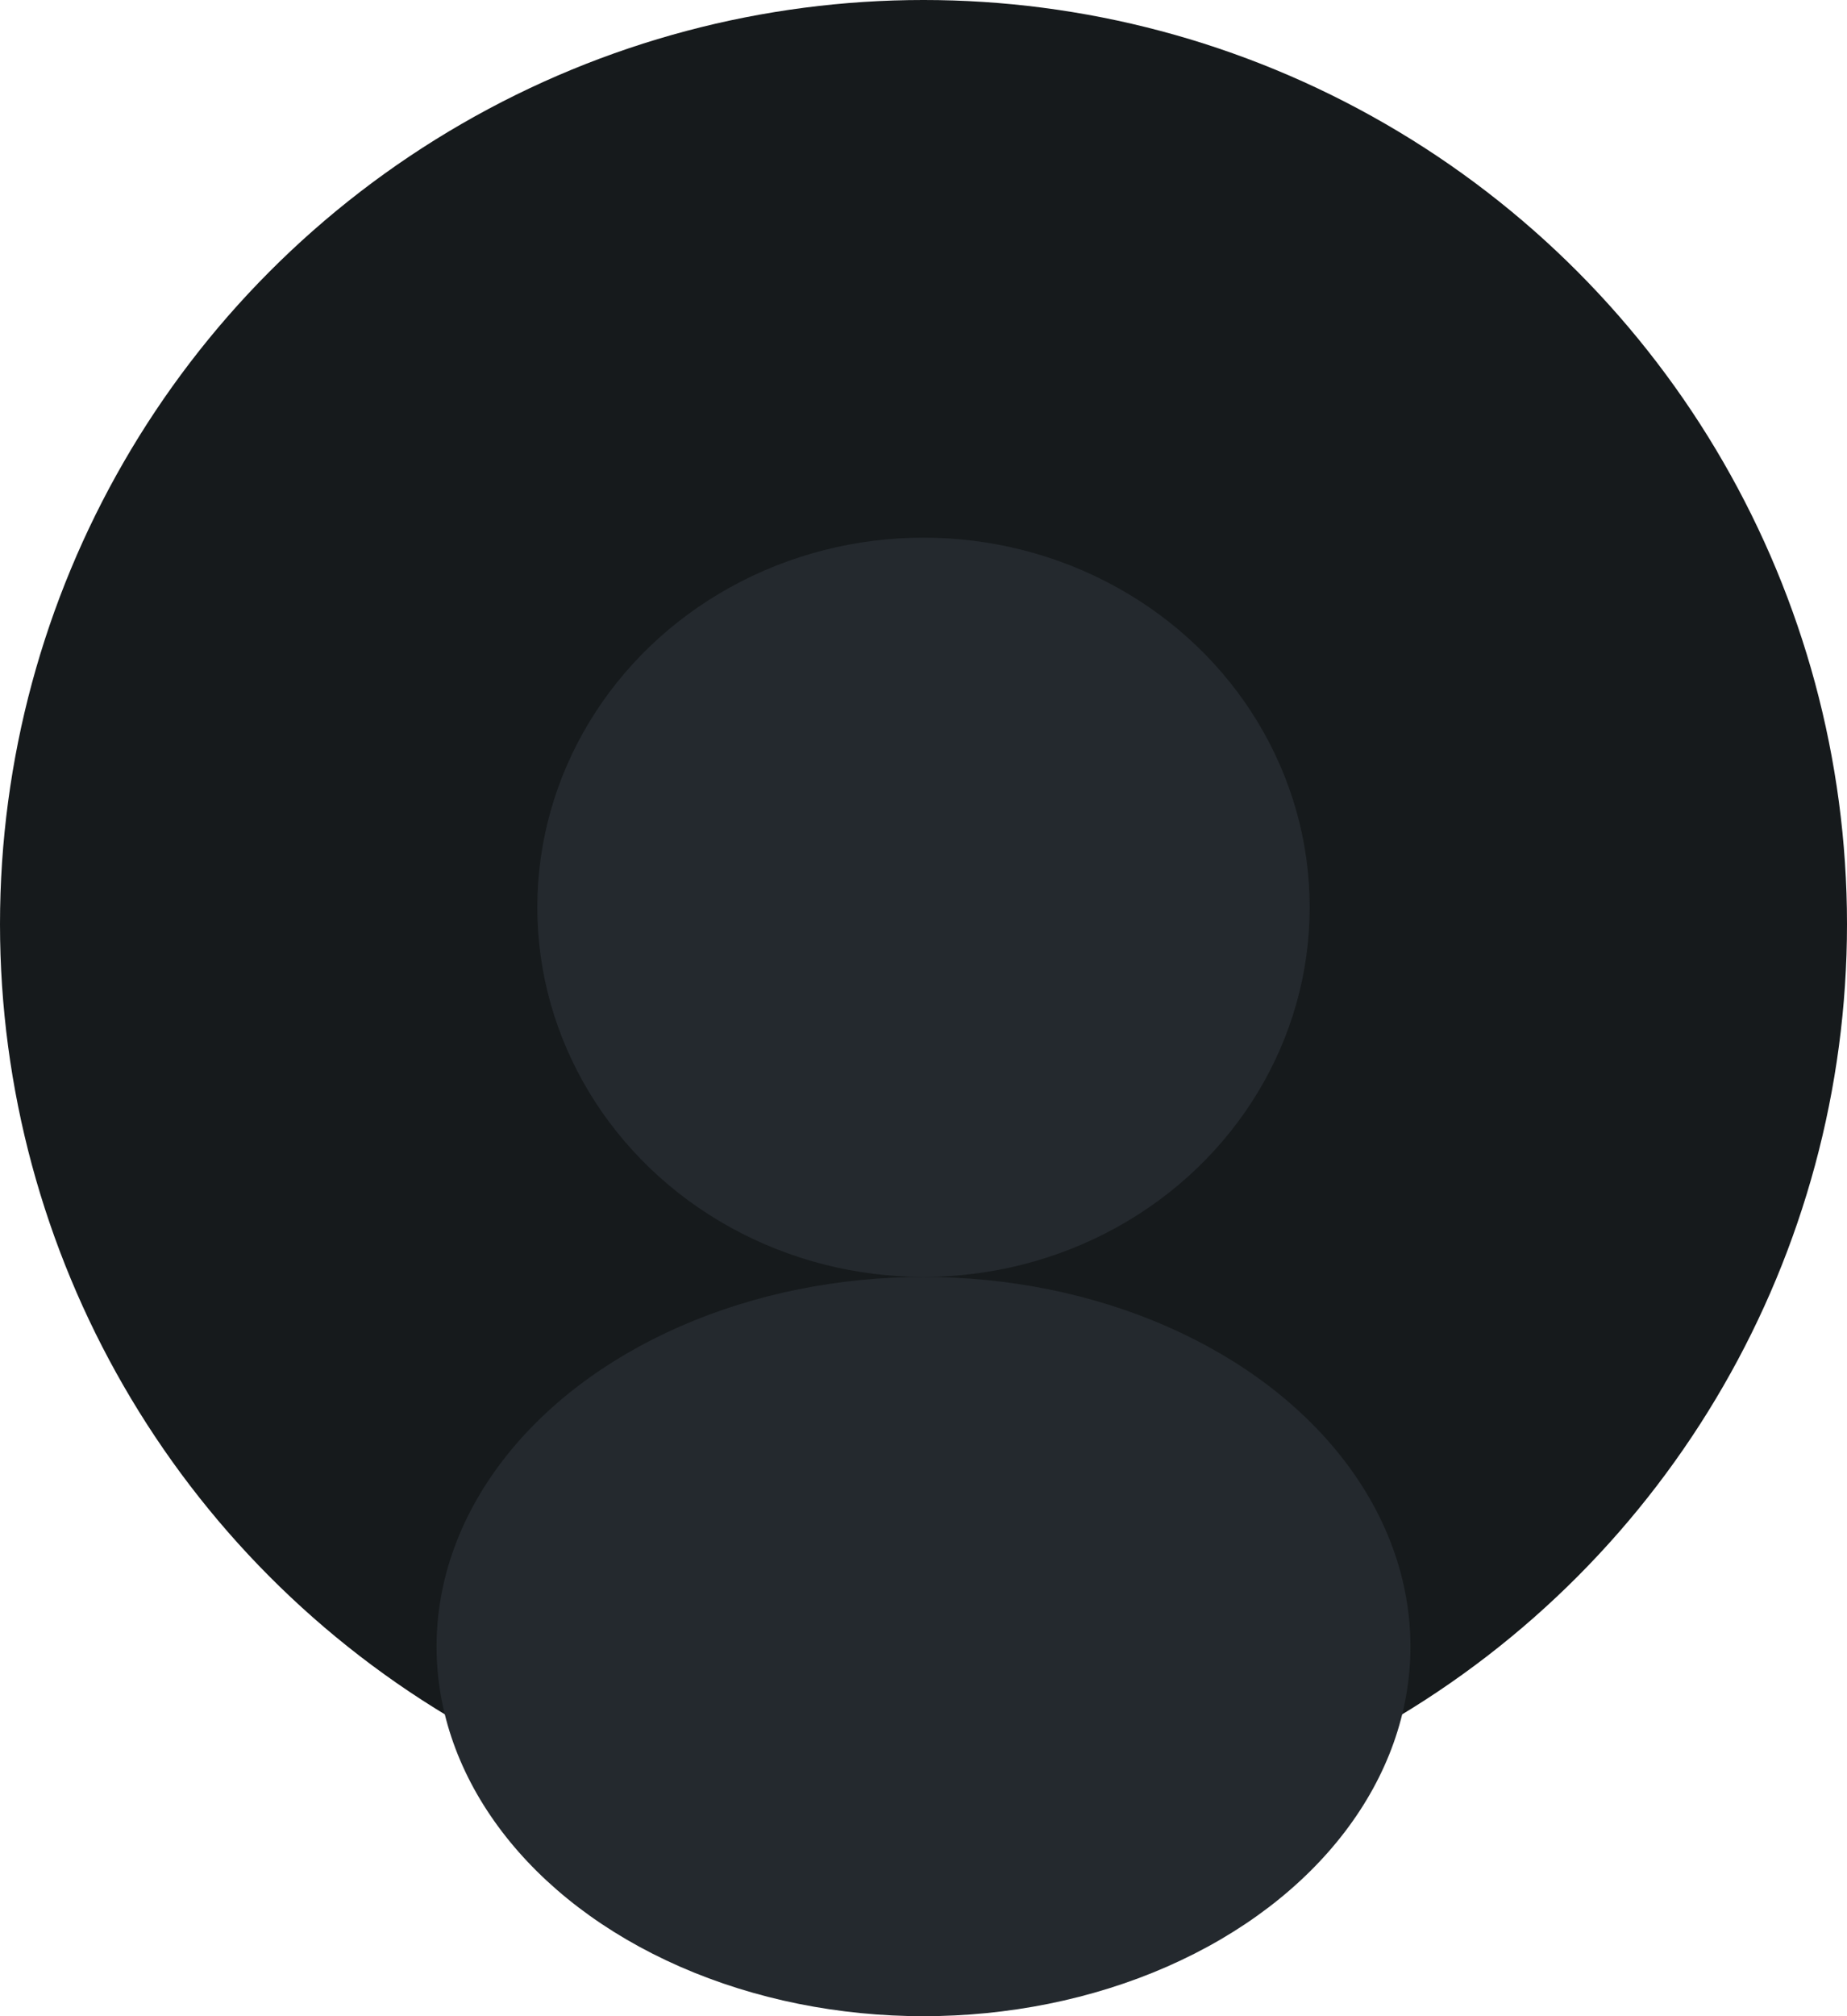 <svg width="55" height="60" viewBox="0 0 55 60" fill="none" xmlns="http://www.w3.org/2000/svg">
<circle cx="27.5" cy="27.5" r="27.5" fill="#161A1C"/>
<ellipse cx="27.5" cy="27" rx="11.5" ry="11" fill="#24292E"/>
<ellipse cx="27.5" cy="49" rx="14.5" ry="11" fill="#24292E"/>
</svg>
